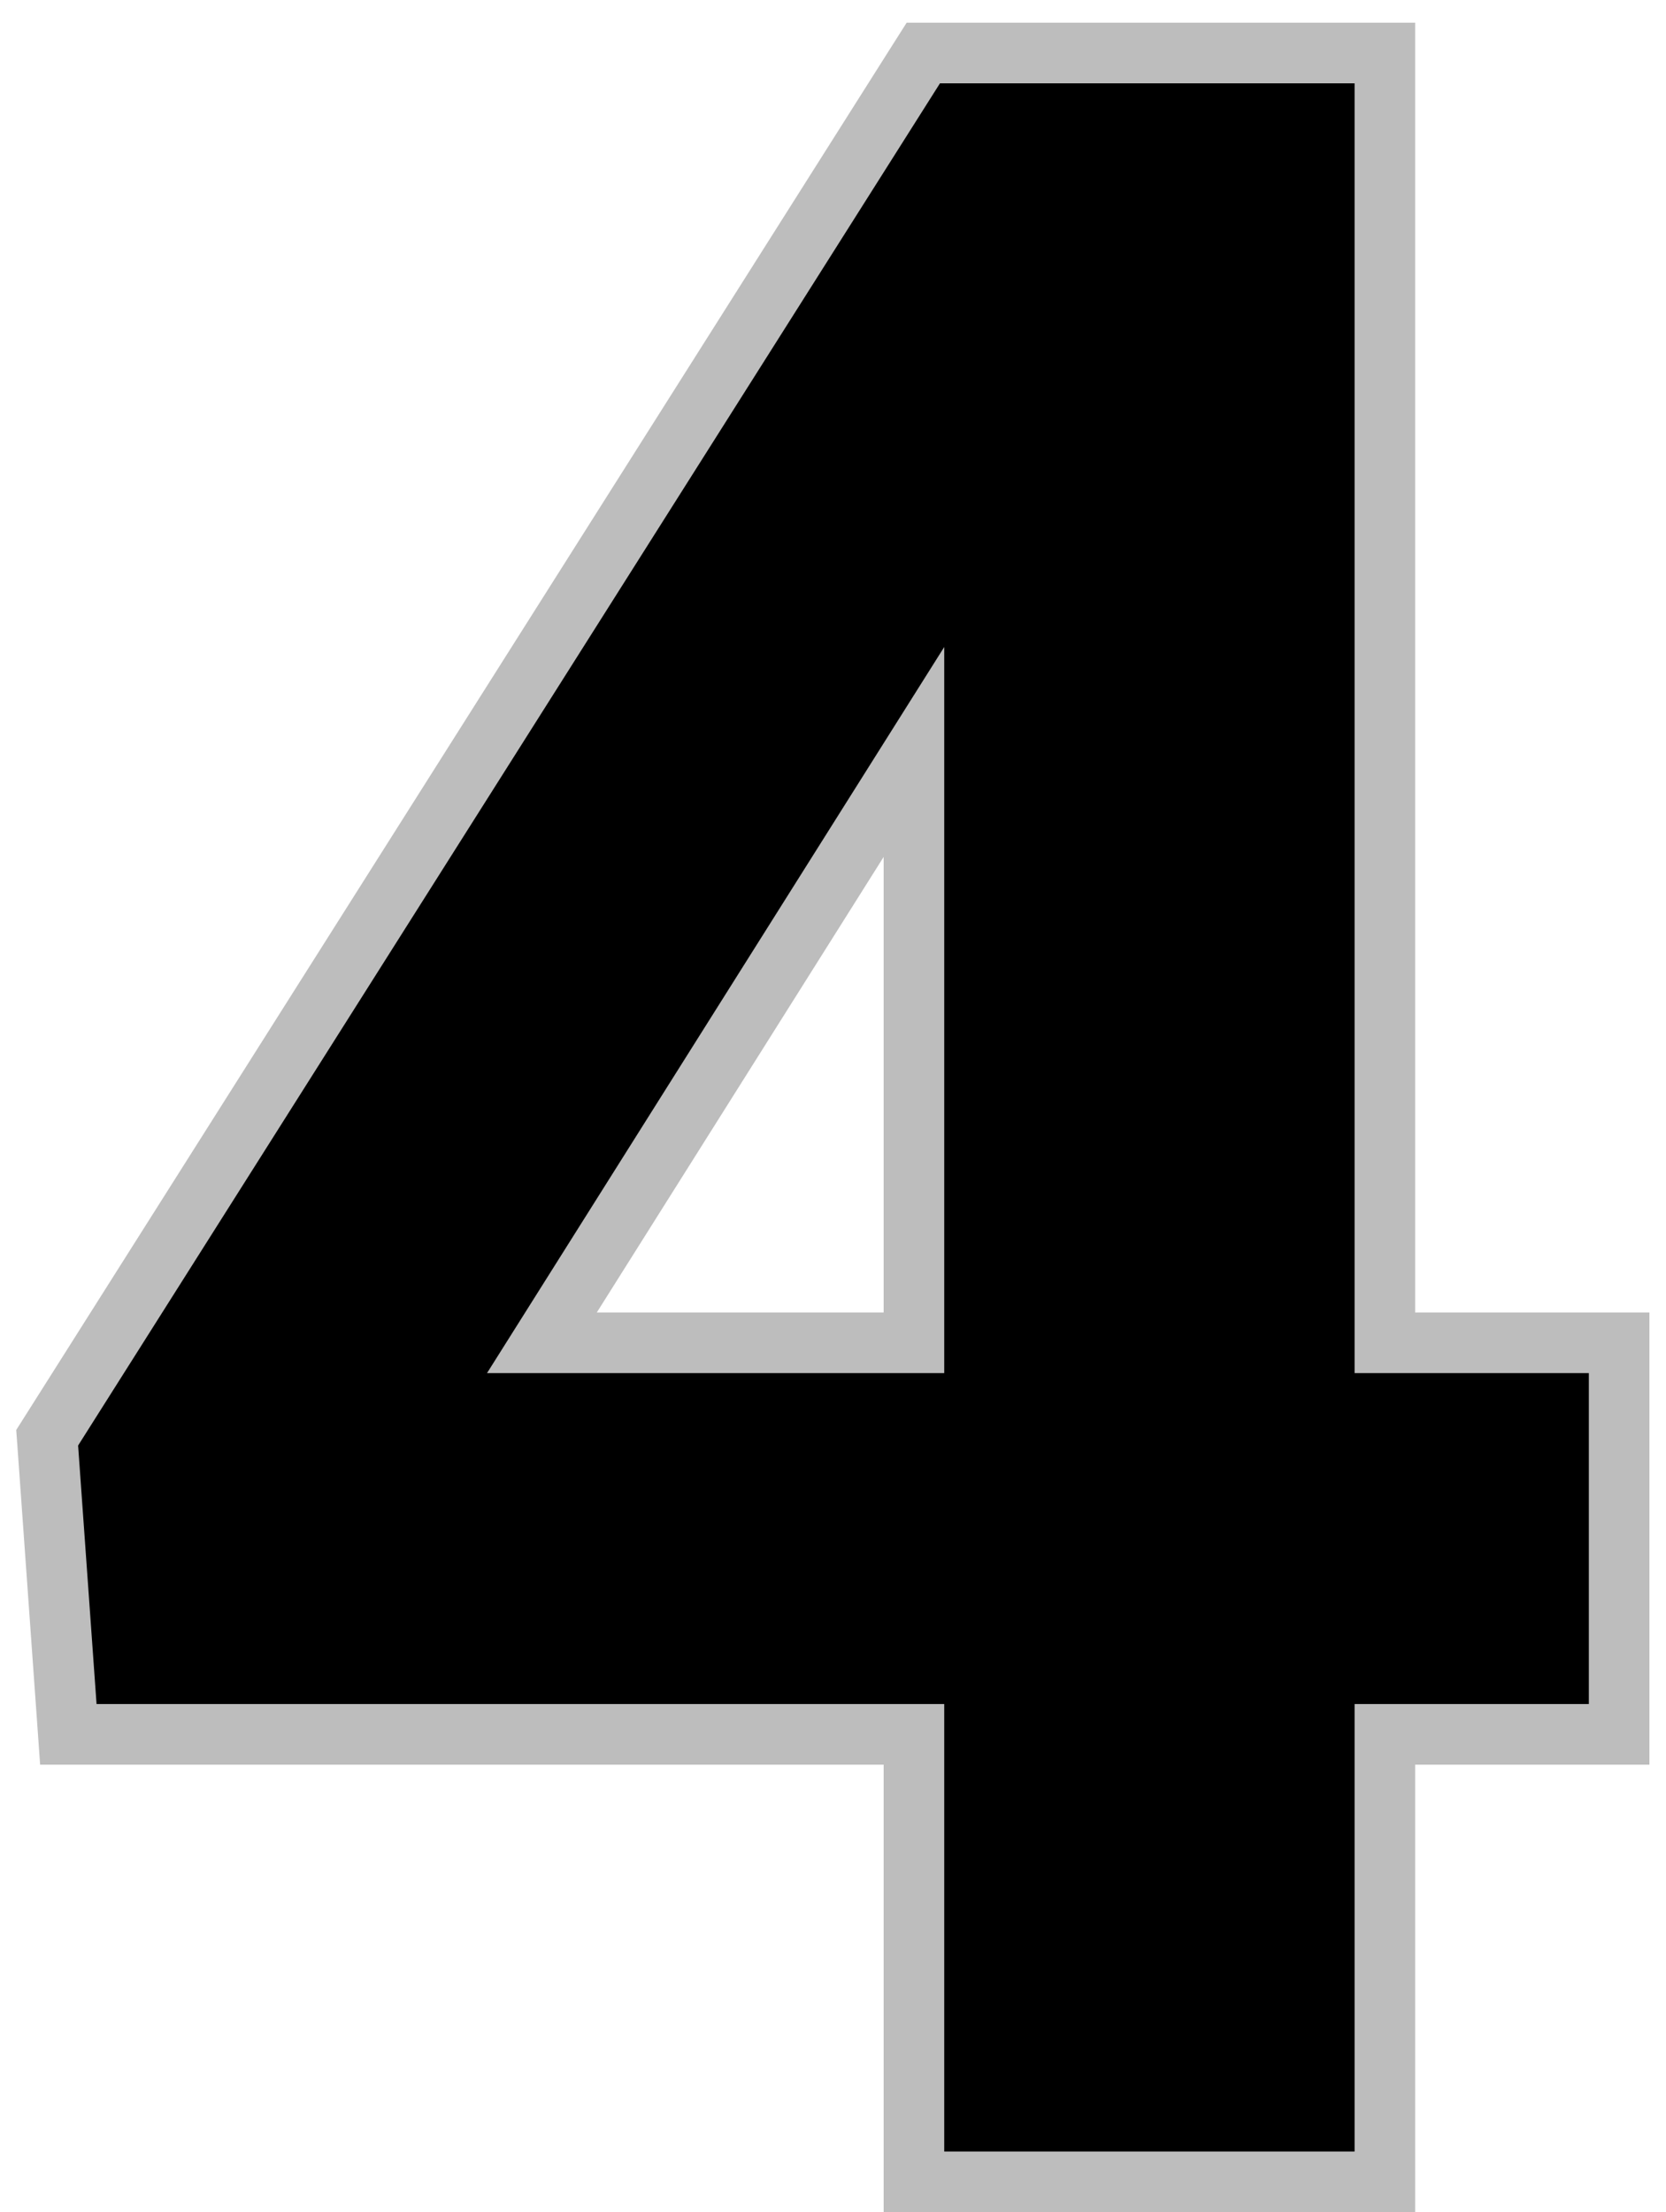 <svg width="55" height="73" viewBox="0 0 55 73" fill="none" xmlns="http://www.w3.org/2000/svg">
<path d="M53.453 45.312V44.312H52.453H45.719V2.75V1.75H44.719H31.031H30.481L30.186 2.215L1.733 47.168L1.557 47.446L1.581 47.774L2.19 56.306L2.256 57.234H3.188H30.172V71V72H31.172H44.719H45.719V71V57.234H52.453H53.453V56.234V45.312ZM30.172 44.312H17.89L30.172 24.815V44.312Z" fill="black" stroke="#BDBDBD" stroke-width="2"/>
</svg>
